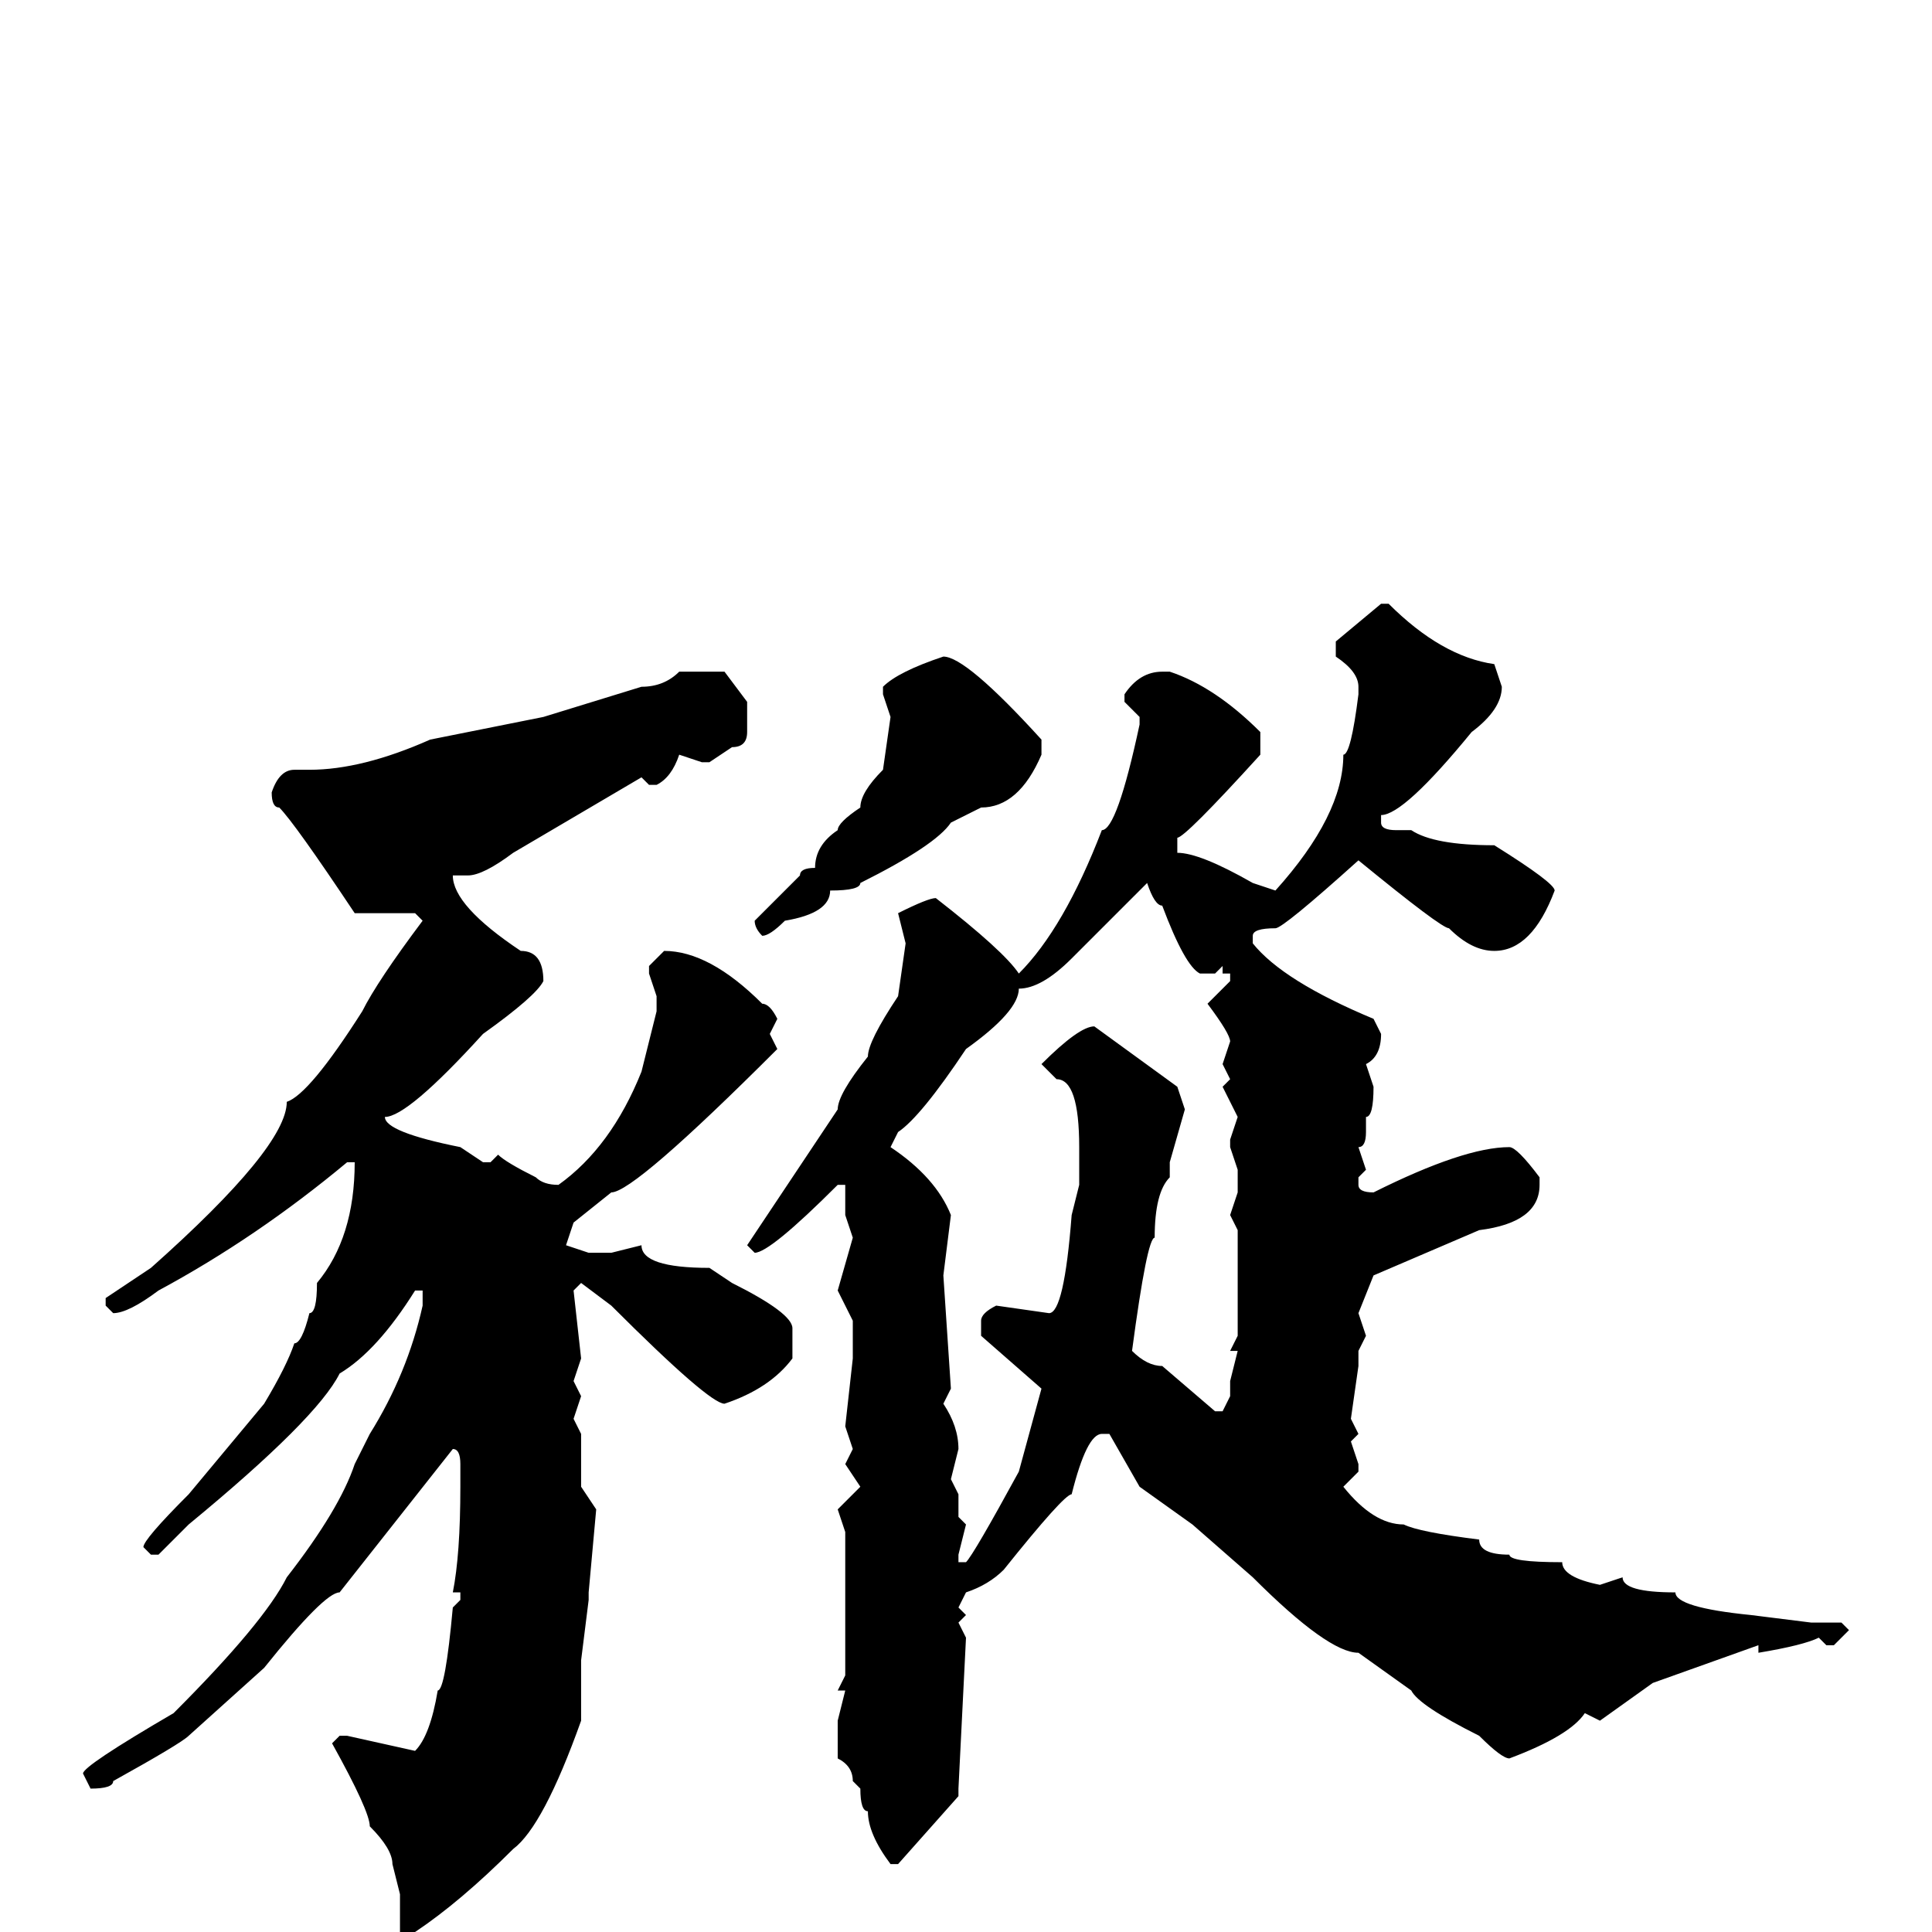 <svg xmlns="http://www.w3.org/2000/svg" viewBox="0 -256 256 256">
	<path fill="#000000" d="M183 -176H184Q191 -169 198 -168L199 -165Q199 -162 195 -159Q186 -148 183 -148V-147Q183 -146 185 -146H187Q190 -144 198 -144Q206 -139 206 -138Q203 -130 198 -130Q195 -130 192 -133Q191 -133 180 -142Q170 -133 169 -133Q166 -133 166 -132V-131Q170 -126 182 -121L183 -119Q183 -116 181 -115L182 -112Q182 -108 181 -108V-106Q181 -104 180 -104L181 -101L180 -100V-99Q180 -98 182 -98Q194 -104 200 -104Q201 -104 204 -100V-99Q204 -94 196 -93L182 -87L180 -82L181 -79L180 -77V-75L179 -68L180 -66L179 -65L180 -62V-61L178 -59Q182 -54 186 -54Q188 -53 196 -52Q196 -50 200 -50Q200 -49 207 -49Q207 -47 212 -46L215 -47Q215 -45 222 -45Q222 -43 232 -42L240 -41H241H244L245 -40L243 -38H242L241 -39Q239 -38 233 -37V-38L219 -33L212 -28L210 -29Q208 -26 200 -23Q199 -23 196 -26Q188 -30 187 -32L180 -37Q176 -37 166 -47L158 -54L151 -59L147 -66H146Q144 -66 142 -58Q141 -58 133 -48Q131 -46 128 -45L127 -43L128 -42L127 -41L128 -39L127 -19V-18L119 -9H118Q115 -13 115 -16Q114 -16 114 -19L113 -20Q113 -22 111 -23V-27H112H111V-28L112 -32H111L112 -34V-44V-52V-53L111 -56L114 -59L112 -62L113 -64L112 -67L113 -76V-77V-81L111 -85L113 -92L112 -95V-99H111Q102 -90 100 -90L99 -91L105 -100L111 -109Q111 -111 115 -116Q115 -118 119 -124L120 -131L119 -135Q123 -137 124 -137Q133 -130 135 -127Q141 -133 146 -146Q148 -146 151 -160V-161L149 -163V-164Q151 -167 154 -167H155Q161 -165 167 -159V-156Q157 -145 156 -145V-143Q159 -143 166 -139L169 -138Q178 -148 178 -156Q179 -156 180 -164V-165Q180 -167 177 -169V-171ZM125 -169Q128 -169 138 -158V-156Q135 -149 130 -149L126 -147Q124 -144 114 -139Q114 -138 110 -138Q110 -135 104 -134Q102 -132 101 -132Q100 -133 100 -134L106 -140Q106 -141 108 -141Q108 -144 111 -146Q111 -147 114 -149Q114 -151 117 -154L118 -161L117 -164V-165Q119 -167 125 -169ZM90 -167H96L99 -163V-162V-160V-159Q99 -157 97 -157L94 -155H93L90 -156Q89 -153 87 -152H86L85 -153L68 -143Q64 -140 62 -140H60Q60 -136 69 -130Q72 -130 72 -126Q71 -124 64 -119Q54 -108 51 -108Q51 -106 61 -104L64 -102H65L66 -103Q67 -102 71 -100Q72 -99 74 -99Q81 -104 85 -114L87 -122V-124L86 -127V-128L88 -130Q94 -130 101 -123Q102 -123 103 -121L102 -119L103 -117Q84 -98 81 -98L76 -94L75 -91L78 -90H79H81L85 -91Q85 -88 94 -88L97 -86Q105 -82 105 -80V-76Q102 -72 96 -70Q94 -70 81 -83L77 -86L76 -85L77 -76L76 -73L77 -71L76 -68L77 -66V-63V-61V-59L79 -56L78 -45V-44L77 -36V-28Q72 -14 68 -11Q61 -4 55 0H54H53V-5L52 -9Q52 -11 49 -14Q49 -16 44 -25L45 -26H46L55 -24Q57 -26 58 -32Q59 -32 60 -43L61 -44V-45H60Q61 -50 61 -59V-62Q61 -64 60 -64L45 -45Q43 -45 35 -35L25 -26Q24 -25 15 -20Q15 -19 12 -19L11 -21Q11 -22 23 -29Q35 -41 38 -47Q45 -56 47 -62L49 -66Q54 -74 56 -83V-85H55Q50 -77 45 -74Q42 -68 25 -54L21 -50H20L19 -51Q19 -52 25 -58L35 -70Q38 -75 39 -78Q40 -78 41 -82Q42 -82 42 -86Q47 -92 47 -102H46Q34 -92 21 -85Q17 -82 15 -82L14 -83V-84L20 -88Q38 -104 38 -110Q41 -111 48 -122Q50 -126 56 -134L55 -135H47Q39 -147 37 -149Q36 -149 36 -151Q37 -154 39 -154H41Q48 -154 57 -158L72 -161L85 -165Q88 -165 90 -167ZM118 -104Q124 -100 126 -95L125 -87L126 -72L125 -70Q127 -67 127 -64L126 -60L127 -58V-57V-55L128 -54L127 -50V-49H128Q129 -50 135 -61L138 -72L130 -79V-81Q130 -82 132 -83L139 -82Q141 -82 142 -95L143 -99V-103V-104Q143 -113 140 -113L138 -115Q143 -120 145 -120L156 -112L157 -109L155 -102V-100Q153 -98 153 -92Q152 -92 150 -77Q152 -75 154 -75L161 -69H162L163 -71V-73L164 -77H163L164 -79V-82V-83V-87V-90V-93L163 -95L164 -98V-101L163 -104V-105L164 -108L162 -112L163 -113L162 -115L163 -118Q163 -119 160 -123L163 -126V-127H162V-128L161 -127H159Q157 -128 154 -136Q153 -136 152 -139L142 -129Q138 -125 135 -125Q135 -122 128 -117Q122 -108 119 -106Z"/>
</svg>